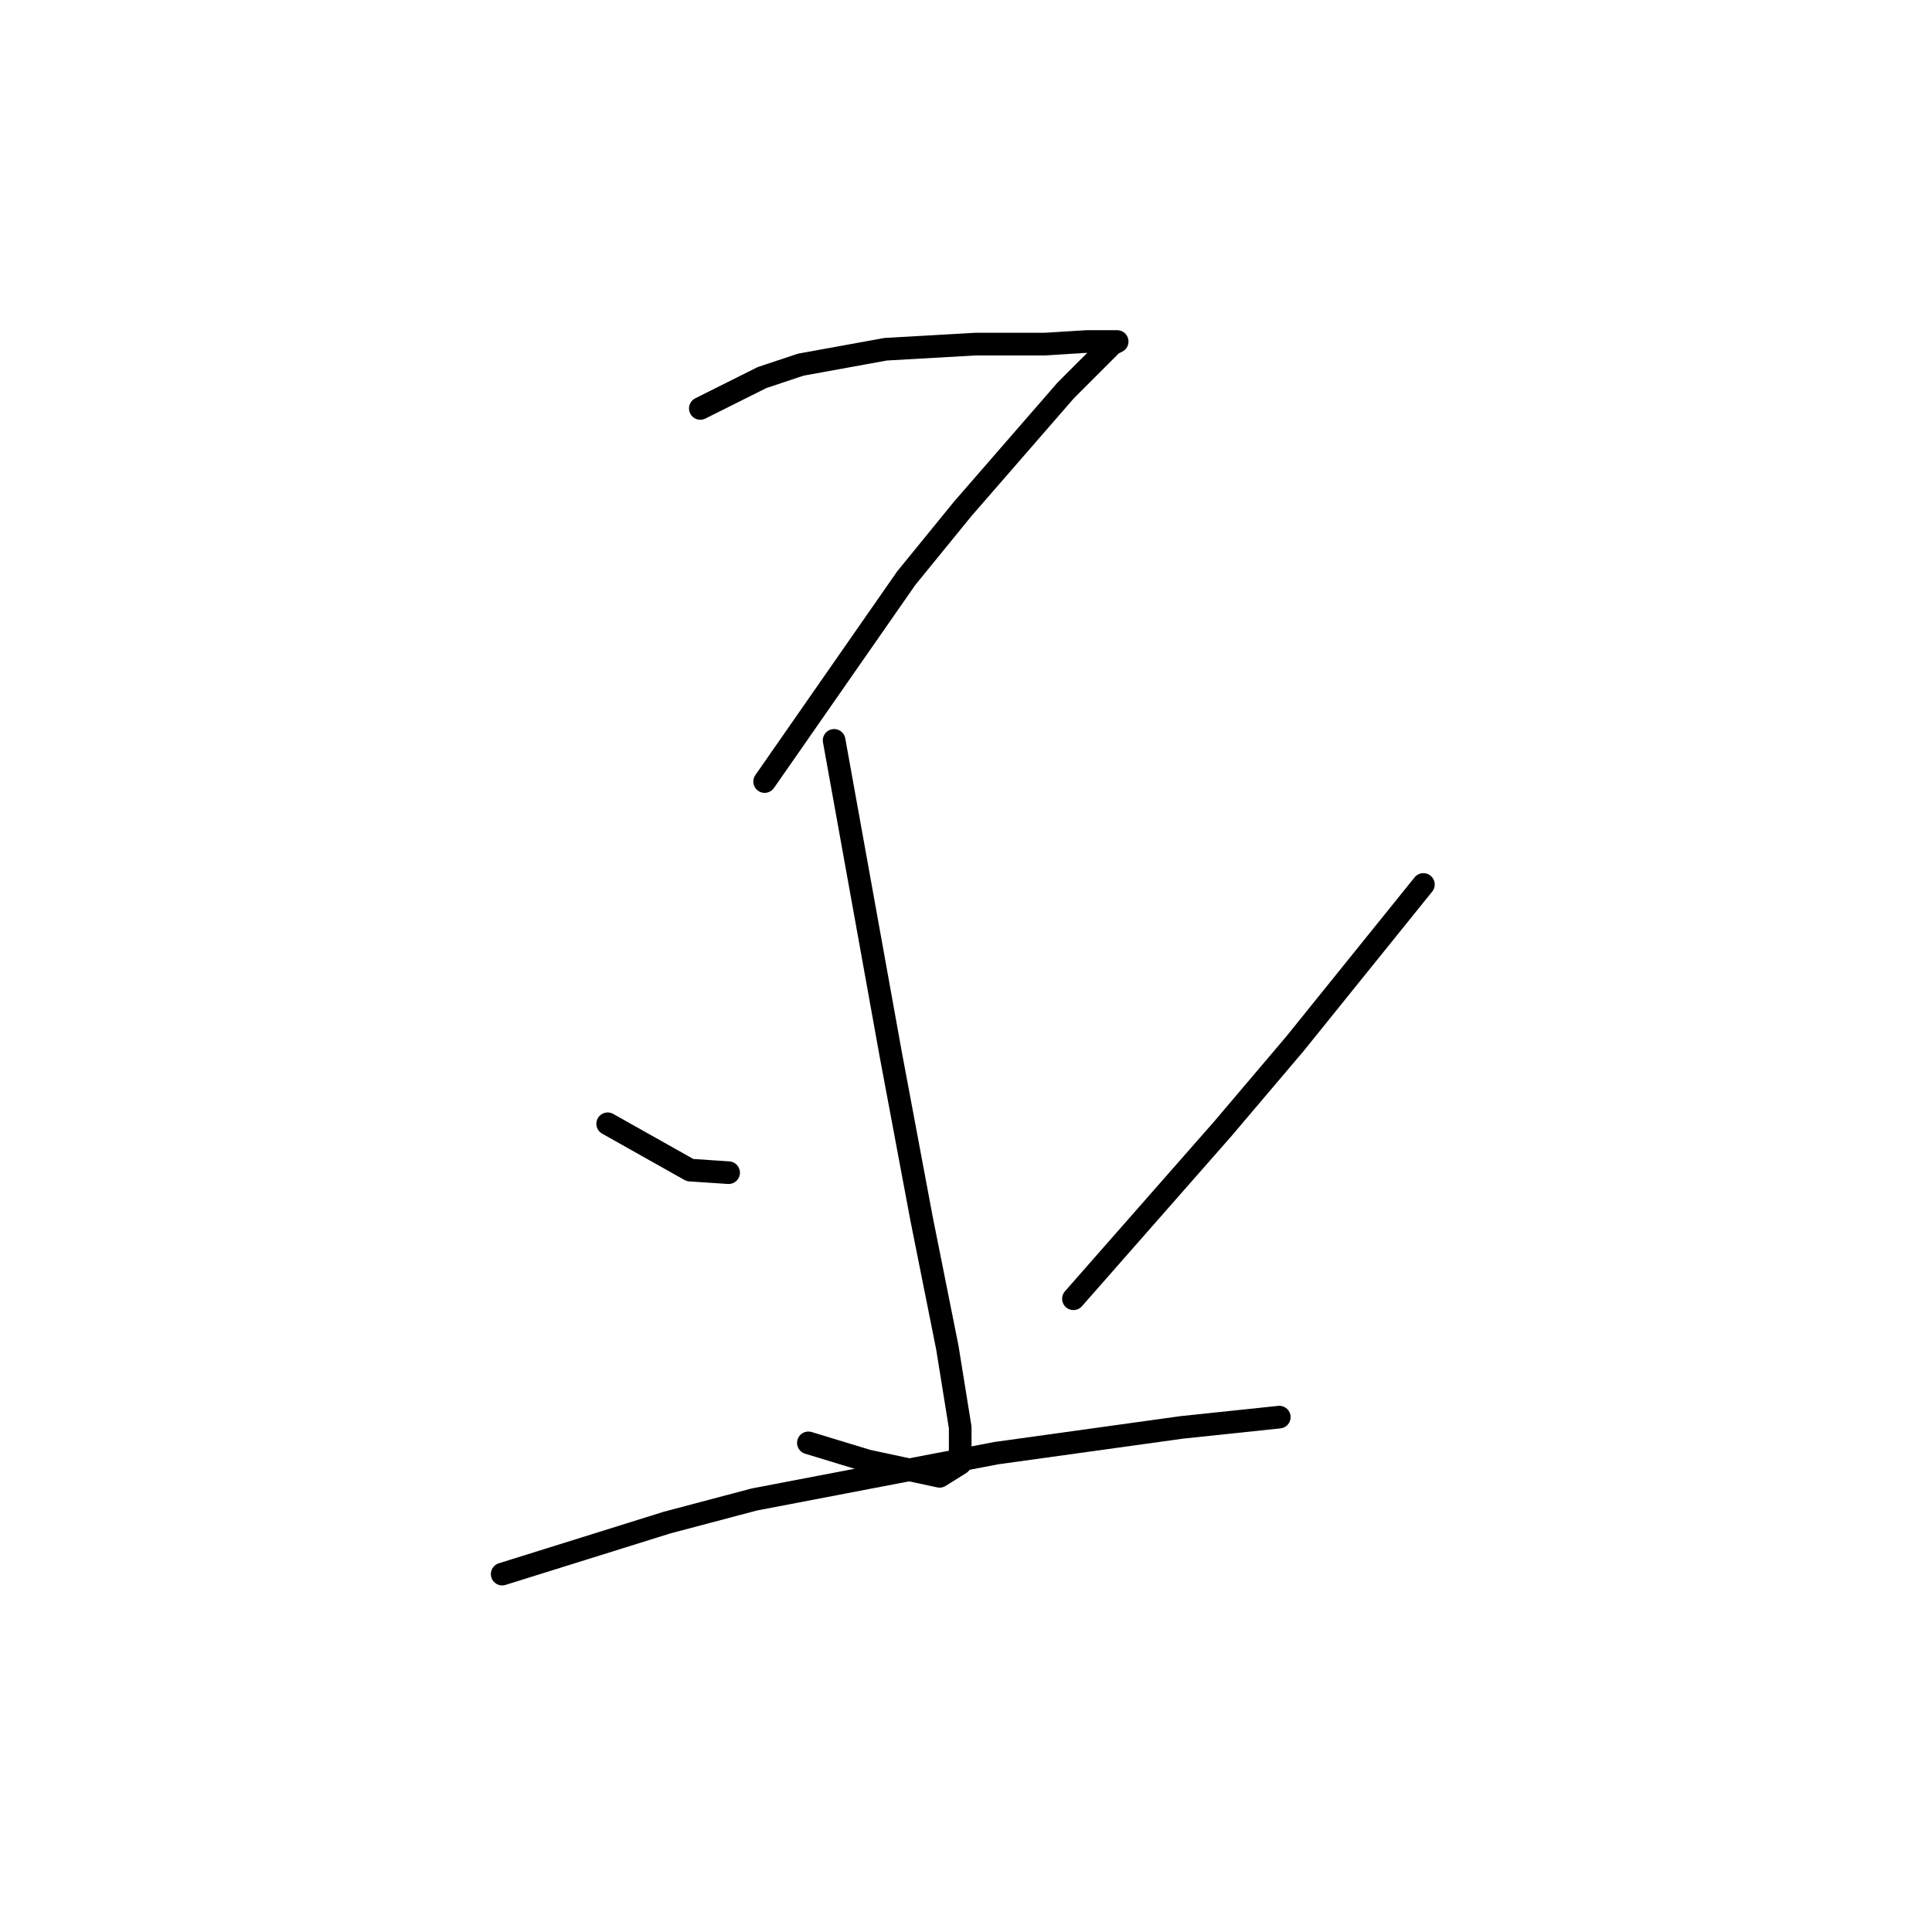 <?xml version="1.0" standalone="no"?>
    <svg width="256" height="256" xmlns="http://www.w3.org/2000/svg" version="1.1">
    <polyline stroke="black" stroke-width="3" stroke-linecap="round" fill="transparent" stroke-linejoin="round" points="92.796 54.119 96.887 52.073 100.979 50.027 106.093 48.323 117.345 46.277 129.279 45.595 138.485 45.595 143.941 45.254 145.645 45.254 148.032 45.254 147.35 45.595 141.213 51.732 127.574 67.417 120.073 76.623 101.32 103.559 101.32 103.559 " />
        <polyline stroke="black" stroke-width="3" stroke-linecap="round" fill="transparent" stroke-linejoin="round" points="110.526 98.104 114.277 118.902 118.027 139.701 122.119 161.523 125.529 178.571 127.233 189.141 127.233 193.915 124.506 195.62 114.959 193.574 107.116 191.187 107.116 191.187 " />
        <polyline stroke="black" stroke-width="3" stroke-linecap="round" fill="transparent" stroke-linejoin="round" points="80.521 148.907 85.977 151.976 91.432 155.045 96.546 155.386 96.546 155.386 " />
        <polyline stroke="black" stroke-width="3" stroke-linecap="round" fill="transparent" stroke-linejoin="round" points="188.607 117.198 180.083 127.768 171.559 138.337 162.012 149.589 142.236 172.093 142.236 172.093 " />
        <polyline stroke="black" stroke-width="3" stroke-linecap="round" fill="transparent" stroke-linejoin="round" points="66.542 208.576 77.452 205.167 88.363 201.757 99.956 198.688 132.007 192.551 156.556 189.141 169.513 187.777 169.513 187.777 " />
        </svg>